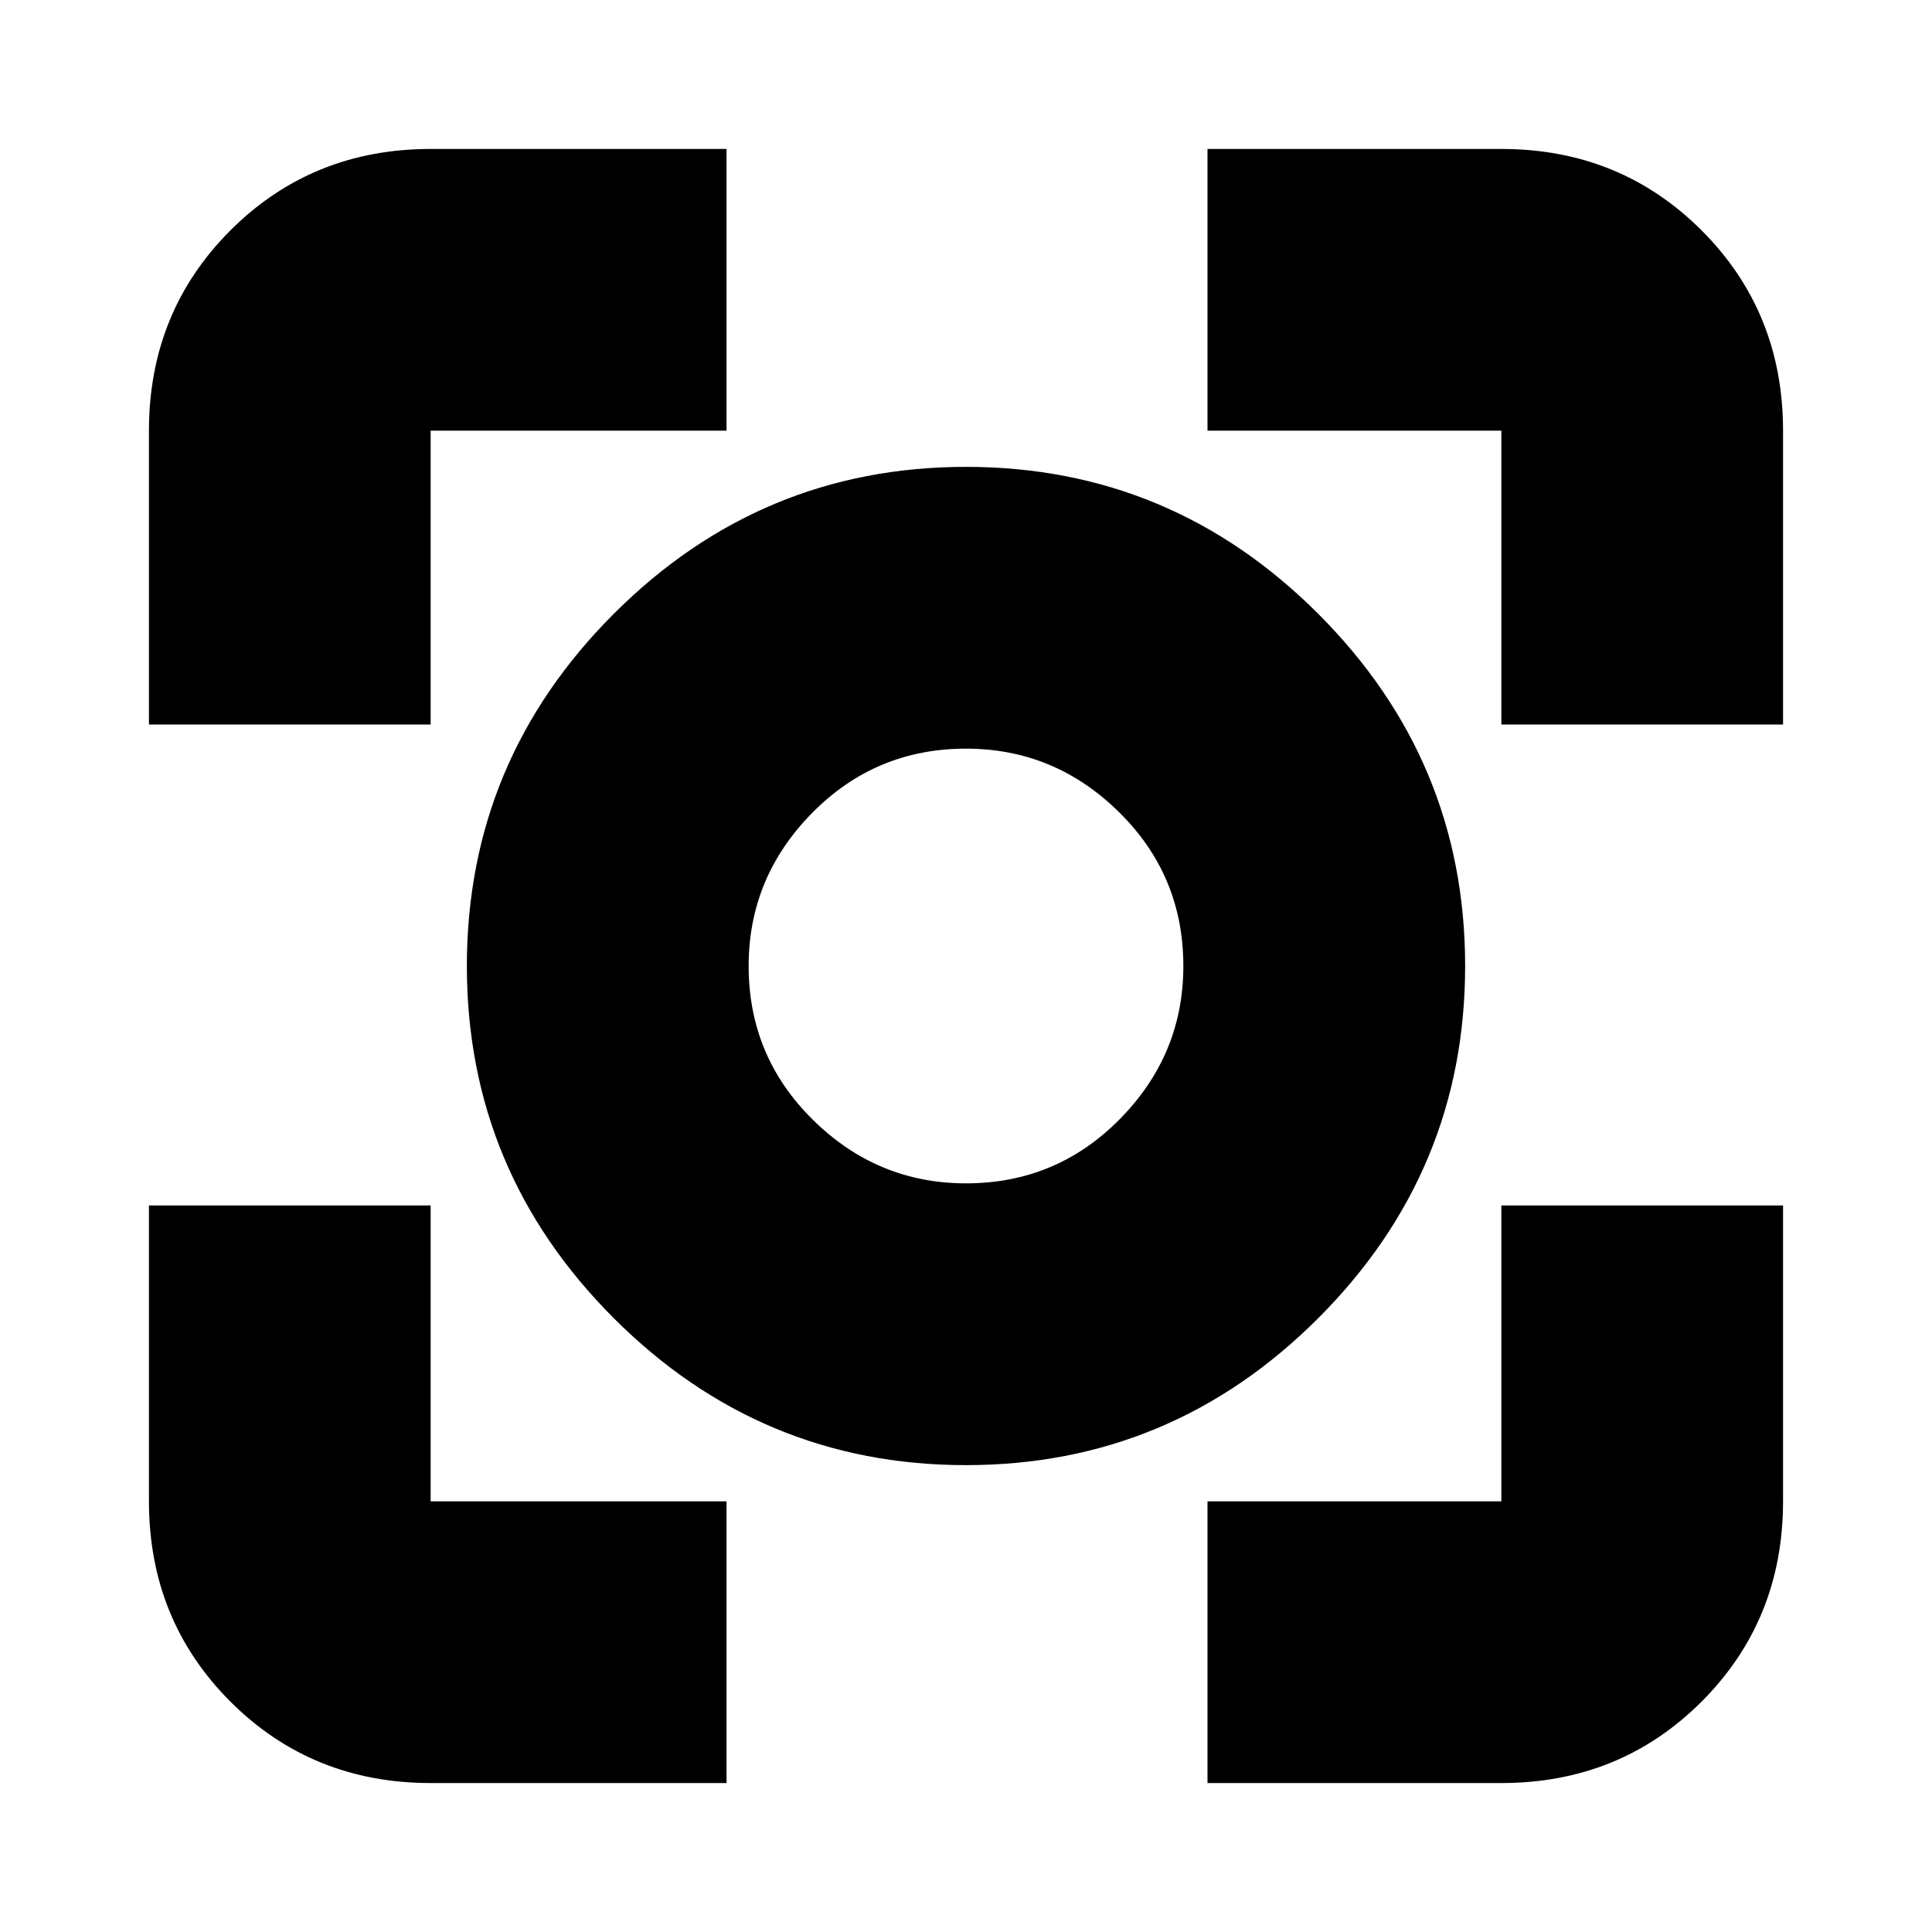 <svg xmlns="http://www.w3.org/2000/svg" height="20" width="20"><path d="M10 15.167q-2.125 0-3.646-1.521T4.833 10q0-2.125 1.521-3.646T10 4.833q2.125 0 3.646 1.521T15.167 10q0 2.125-1.521 3.646T10 15.167ZM10 10ZM1.542 7.5V4.458q0-1.229.843-2.073.844-.843 2.073-.843h3.063v2.916H4.458V7.5Zm5.979 10.958H4.458q-1.229 0-2.073-.843-.843-.844-.843-2.073v-3.063h2.916v3.063h3.063Zm4.979 0v-2.916h3.042v-3.063h2.916v3.063q0 1.229-.843 2.073-.844.843-2.073.843ZM15.542 7.5V4.458H12.5V1.542h3.042q1.229 0 2.073.843.843.844.843 2.073V7.5ZM10 12.25q.938 0 1.594-.667.656-.666.656-1.583 0-.938-.667-1.594Q10.917 7.75 10 7.75q-.938 0-1.594.667Q7.75 9.083 7.75 10q0 .938.667 1.594.666.656 1.583.656Z"/></svg>